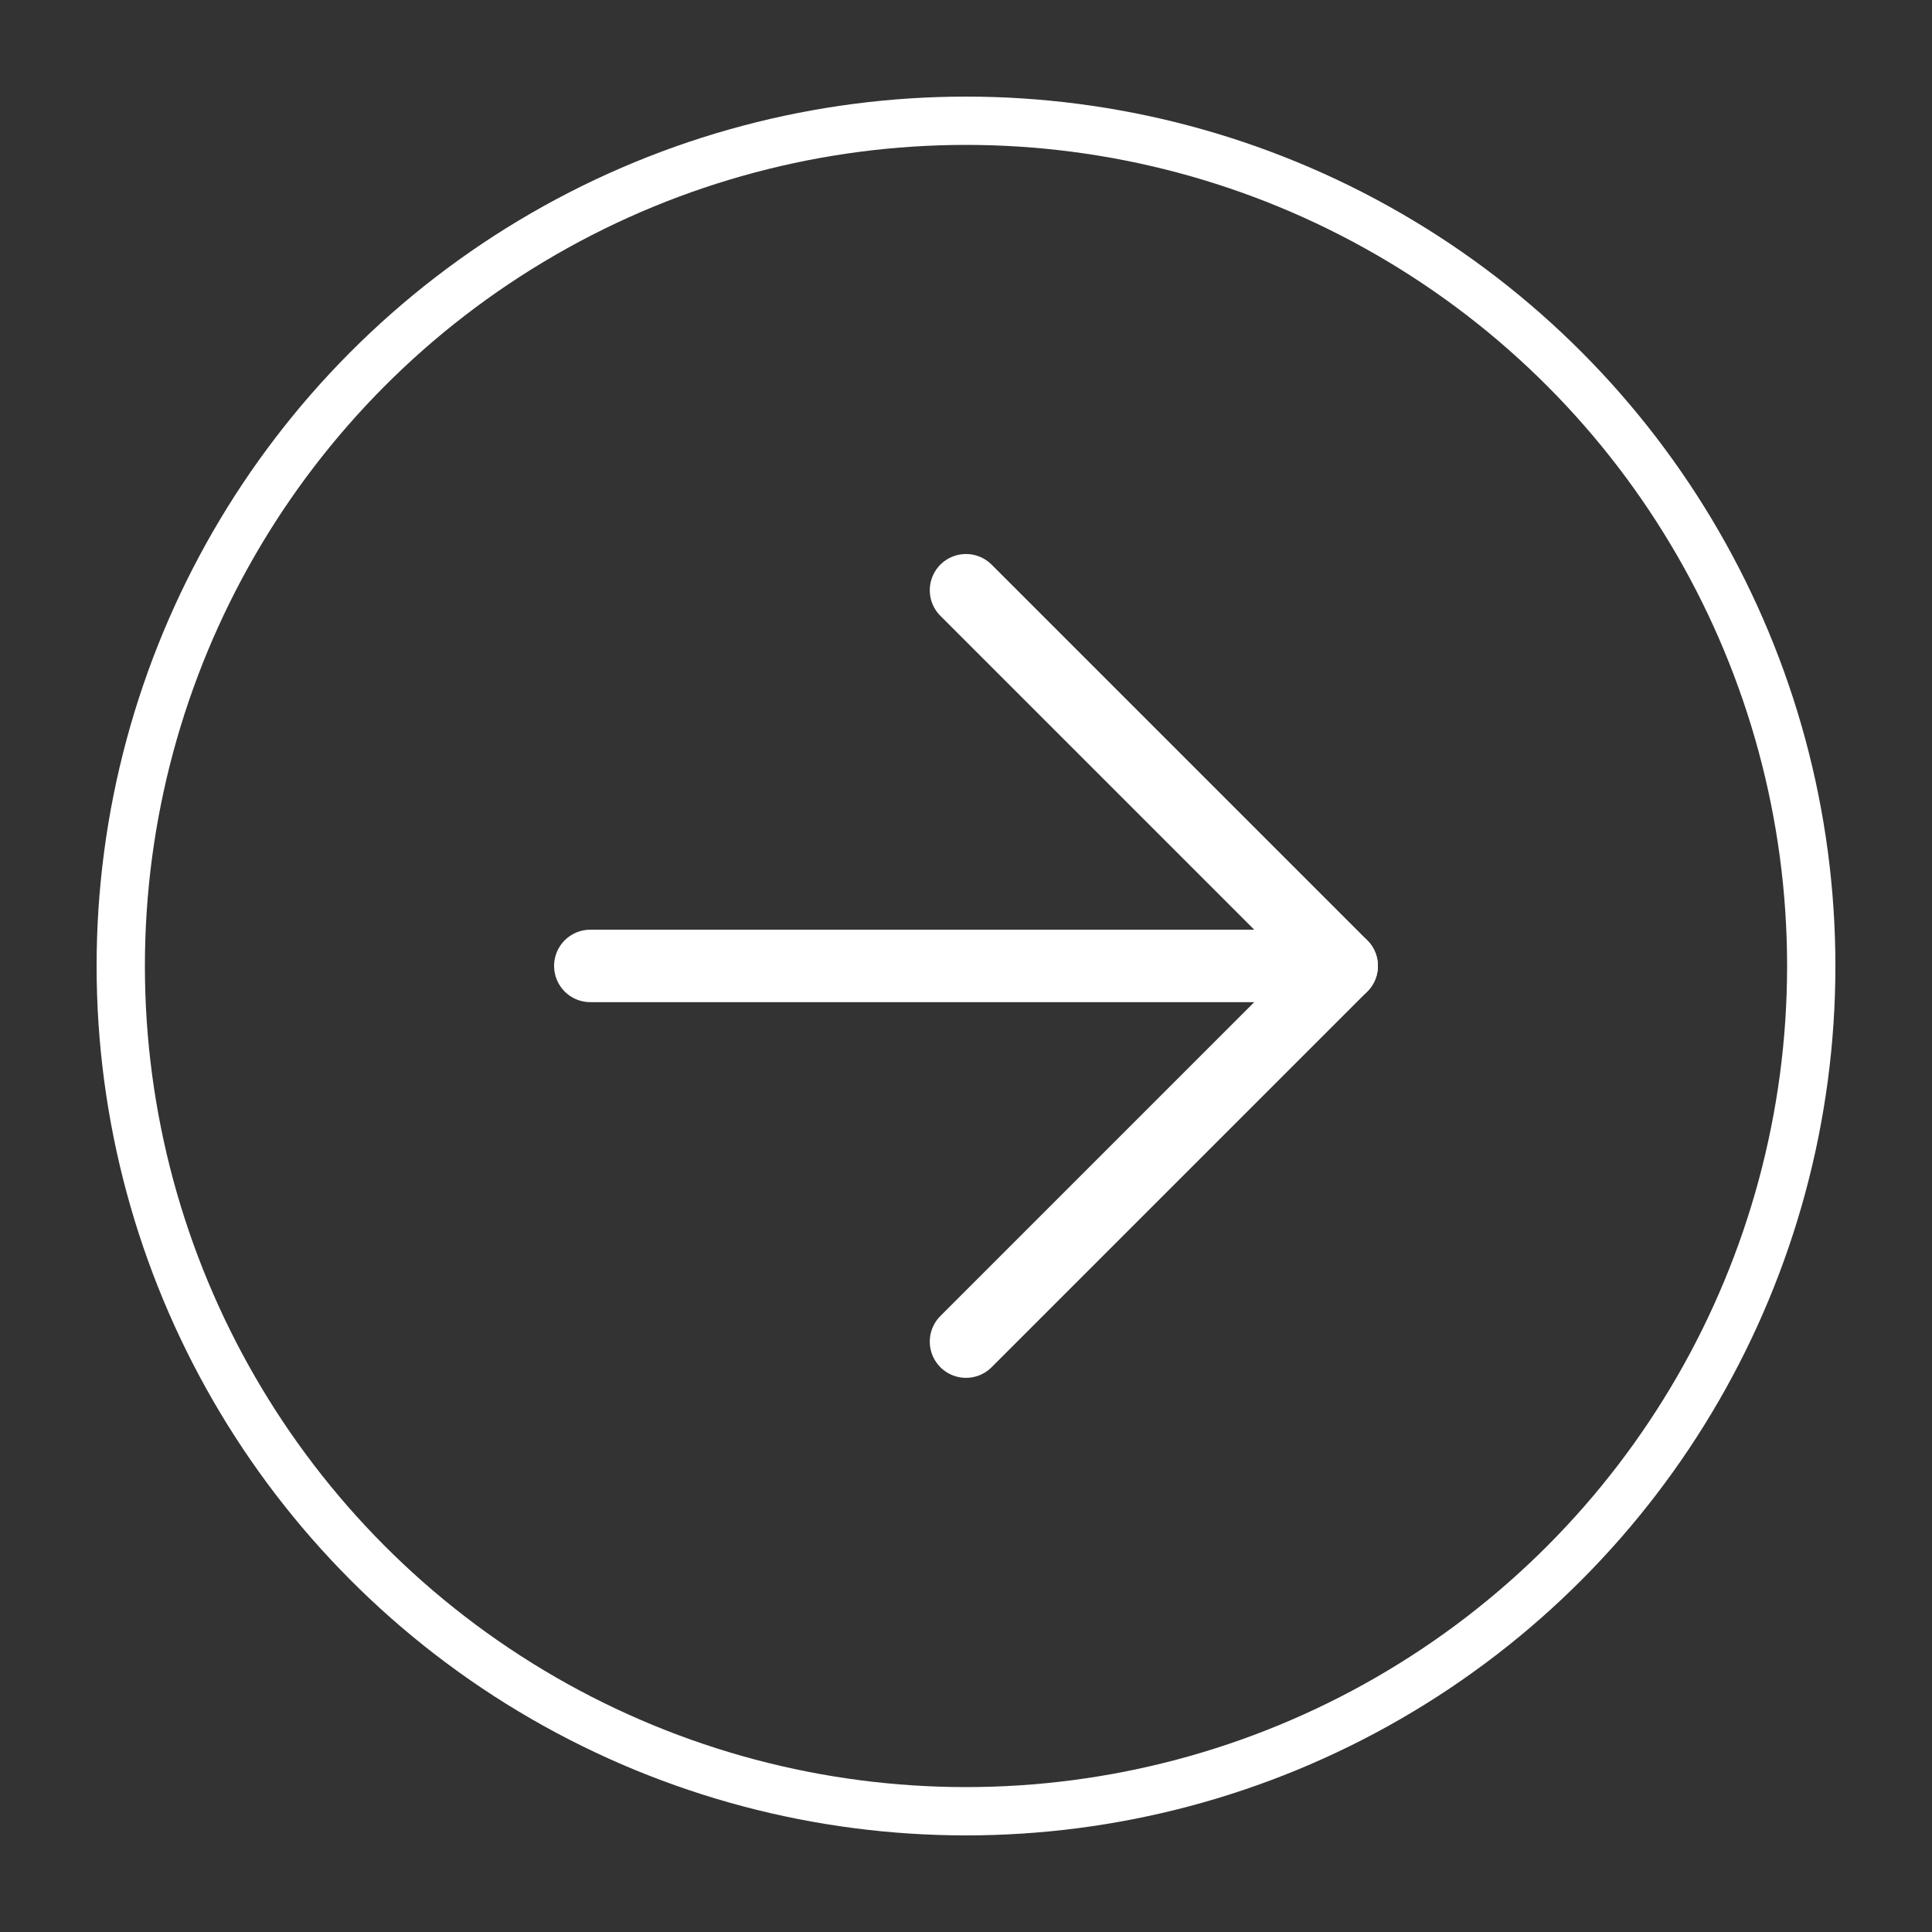 <svg xmlns="http://www.w3.org/2000/svg" width="40" height="40" viewBox="0 0 40 40">
  <rect x="0" y="0" width="40" height="40" fill="#333333" stroke="none"/>
  <g id="Group_16" data-name="Group 16" transform="translate(-1090 -697)">
    <rect id="Rectangle_23" data-name="Rectangle 23" width="40" height="40" transform="translate(1090 697)" fill="rgba(255,255,255,0)"/>
    <g id="Group_15" data-name="Group 15" transform="translate(24)">
      <g id="Ellipse_4" data-name="Ellipse 4" transform="translate(1068 699)" fill="none" stroke="#fff" stroke-width="1">
        <circle cx="18" cy="18" r="18" stroke="none"/>
        <circle cx="18" cy="18" r="17.5" fill="none"/>
      </g>
      <g id="Icon_feather-arrow-up-right" data-name="Icon feather-arrow-up-right" transform="translate(1086 694.371) rotate(45)">
        <path id="Path_29" data-name="Path 29" d="M10.5,21.5l11-11" fill="none" stroke="#fff" stroke-linecap="round" stroke-linejoin="round" stroke-width="1.5"/>
        <path id="Path_30" data-name="Path 30" d="M10.5,10.5h11v11" fill="none" stroke="#fff" stroke-linecap="round" stroke-linejoin="round" stroke-width="1.5"/>
      </g>
    </g>
  </g>
</svg>
